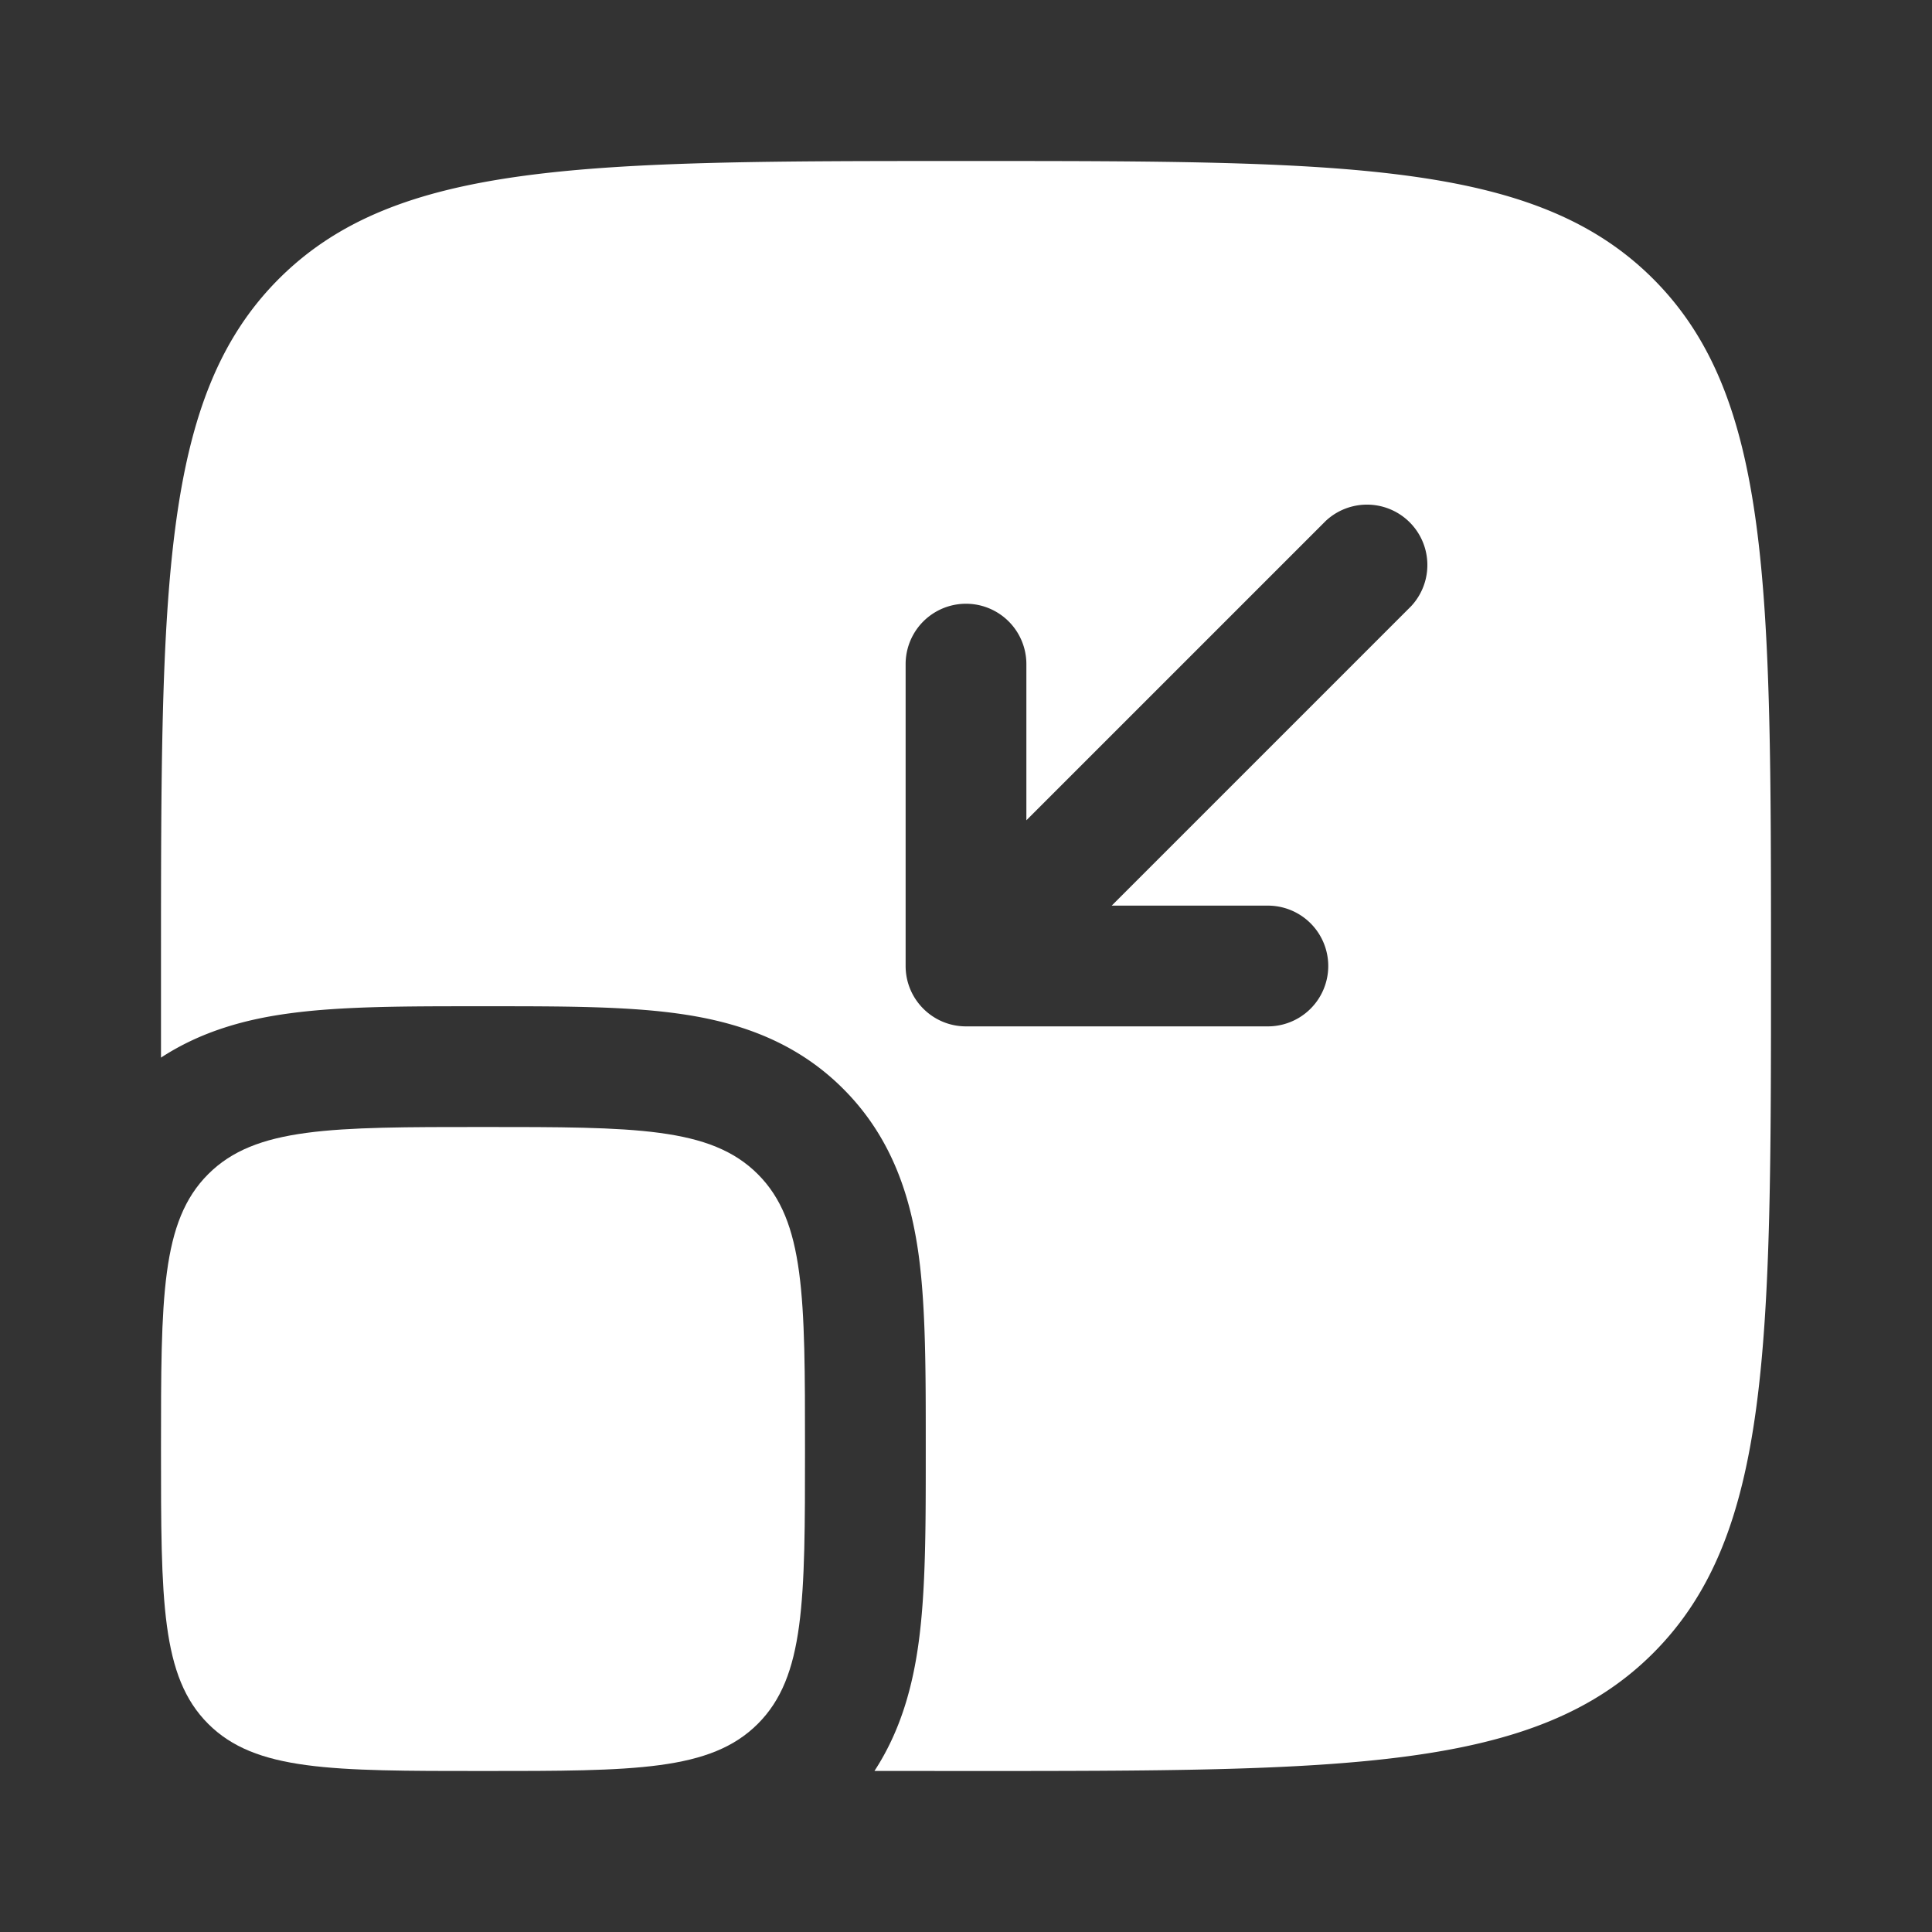 <svg xmlns="http://www.w3.org/2000/svg" width="512" height="512" viewBox="0 0 24 24" style="enable-background:new 0 0 512 512" xml:space="preserve"><rect x="0" y="0" width="24" height="24" fill="#333333" stroke="none"/><g fill="#fff"><path d="M2 18c0-1.886 0-2.828.586-3.414C3.172 14 4.114 14 6 14s2.828 0 3.414.586C10 15.172 10 16.114 10 18s0 2.828-.586 3.414C8.828 22 7.886 22 6 22s-2.828 0-3.414-.586C2 20.828 2 19.886 2 18z" data-original="#000000"/><path fill-rule="evenodd" d="M3.464 3.464C2 4.93 2 7.286 2 12v1.138c.509-.333 1.069-.48 1.606-.551.645-.087 1.439-.087 2.305-.087h.179c.865 0 1.659 0 2.304.087.711.095 1.463.32 2.08.938.619.618.844 1.37.94 2.08.086.646.086 1.44.086 2.305v.18c0 .865 0 1.659-.087 2.304-.072.537-.218 1.097-.55 1.605L12 22c4.714 0 7.071 0 8.536-1.464C22 19.07 22 16.713 22 12c0-4.714 0-7.071-1.464-8.536C19.07 2 16.713 2 12 2 7.286 2 4.929 2 3.464 3.464zM15.75 12.75a.75.75 0 0 0 0-1.5h-1.94l3.72-3.72a.75.75 0 0 0-1.06-1.06l-3.72 3.72V8.25a.75.75 0 0 0-1.5 0V12c0 .414.336.75.75.75z" clip-rule="evenodd" data-original="#000000"/></g></svg>